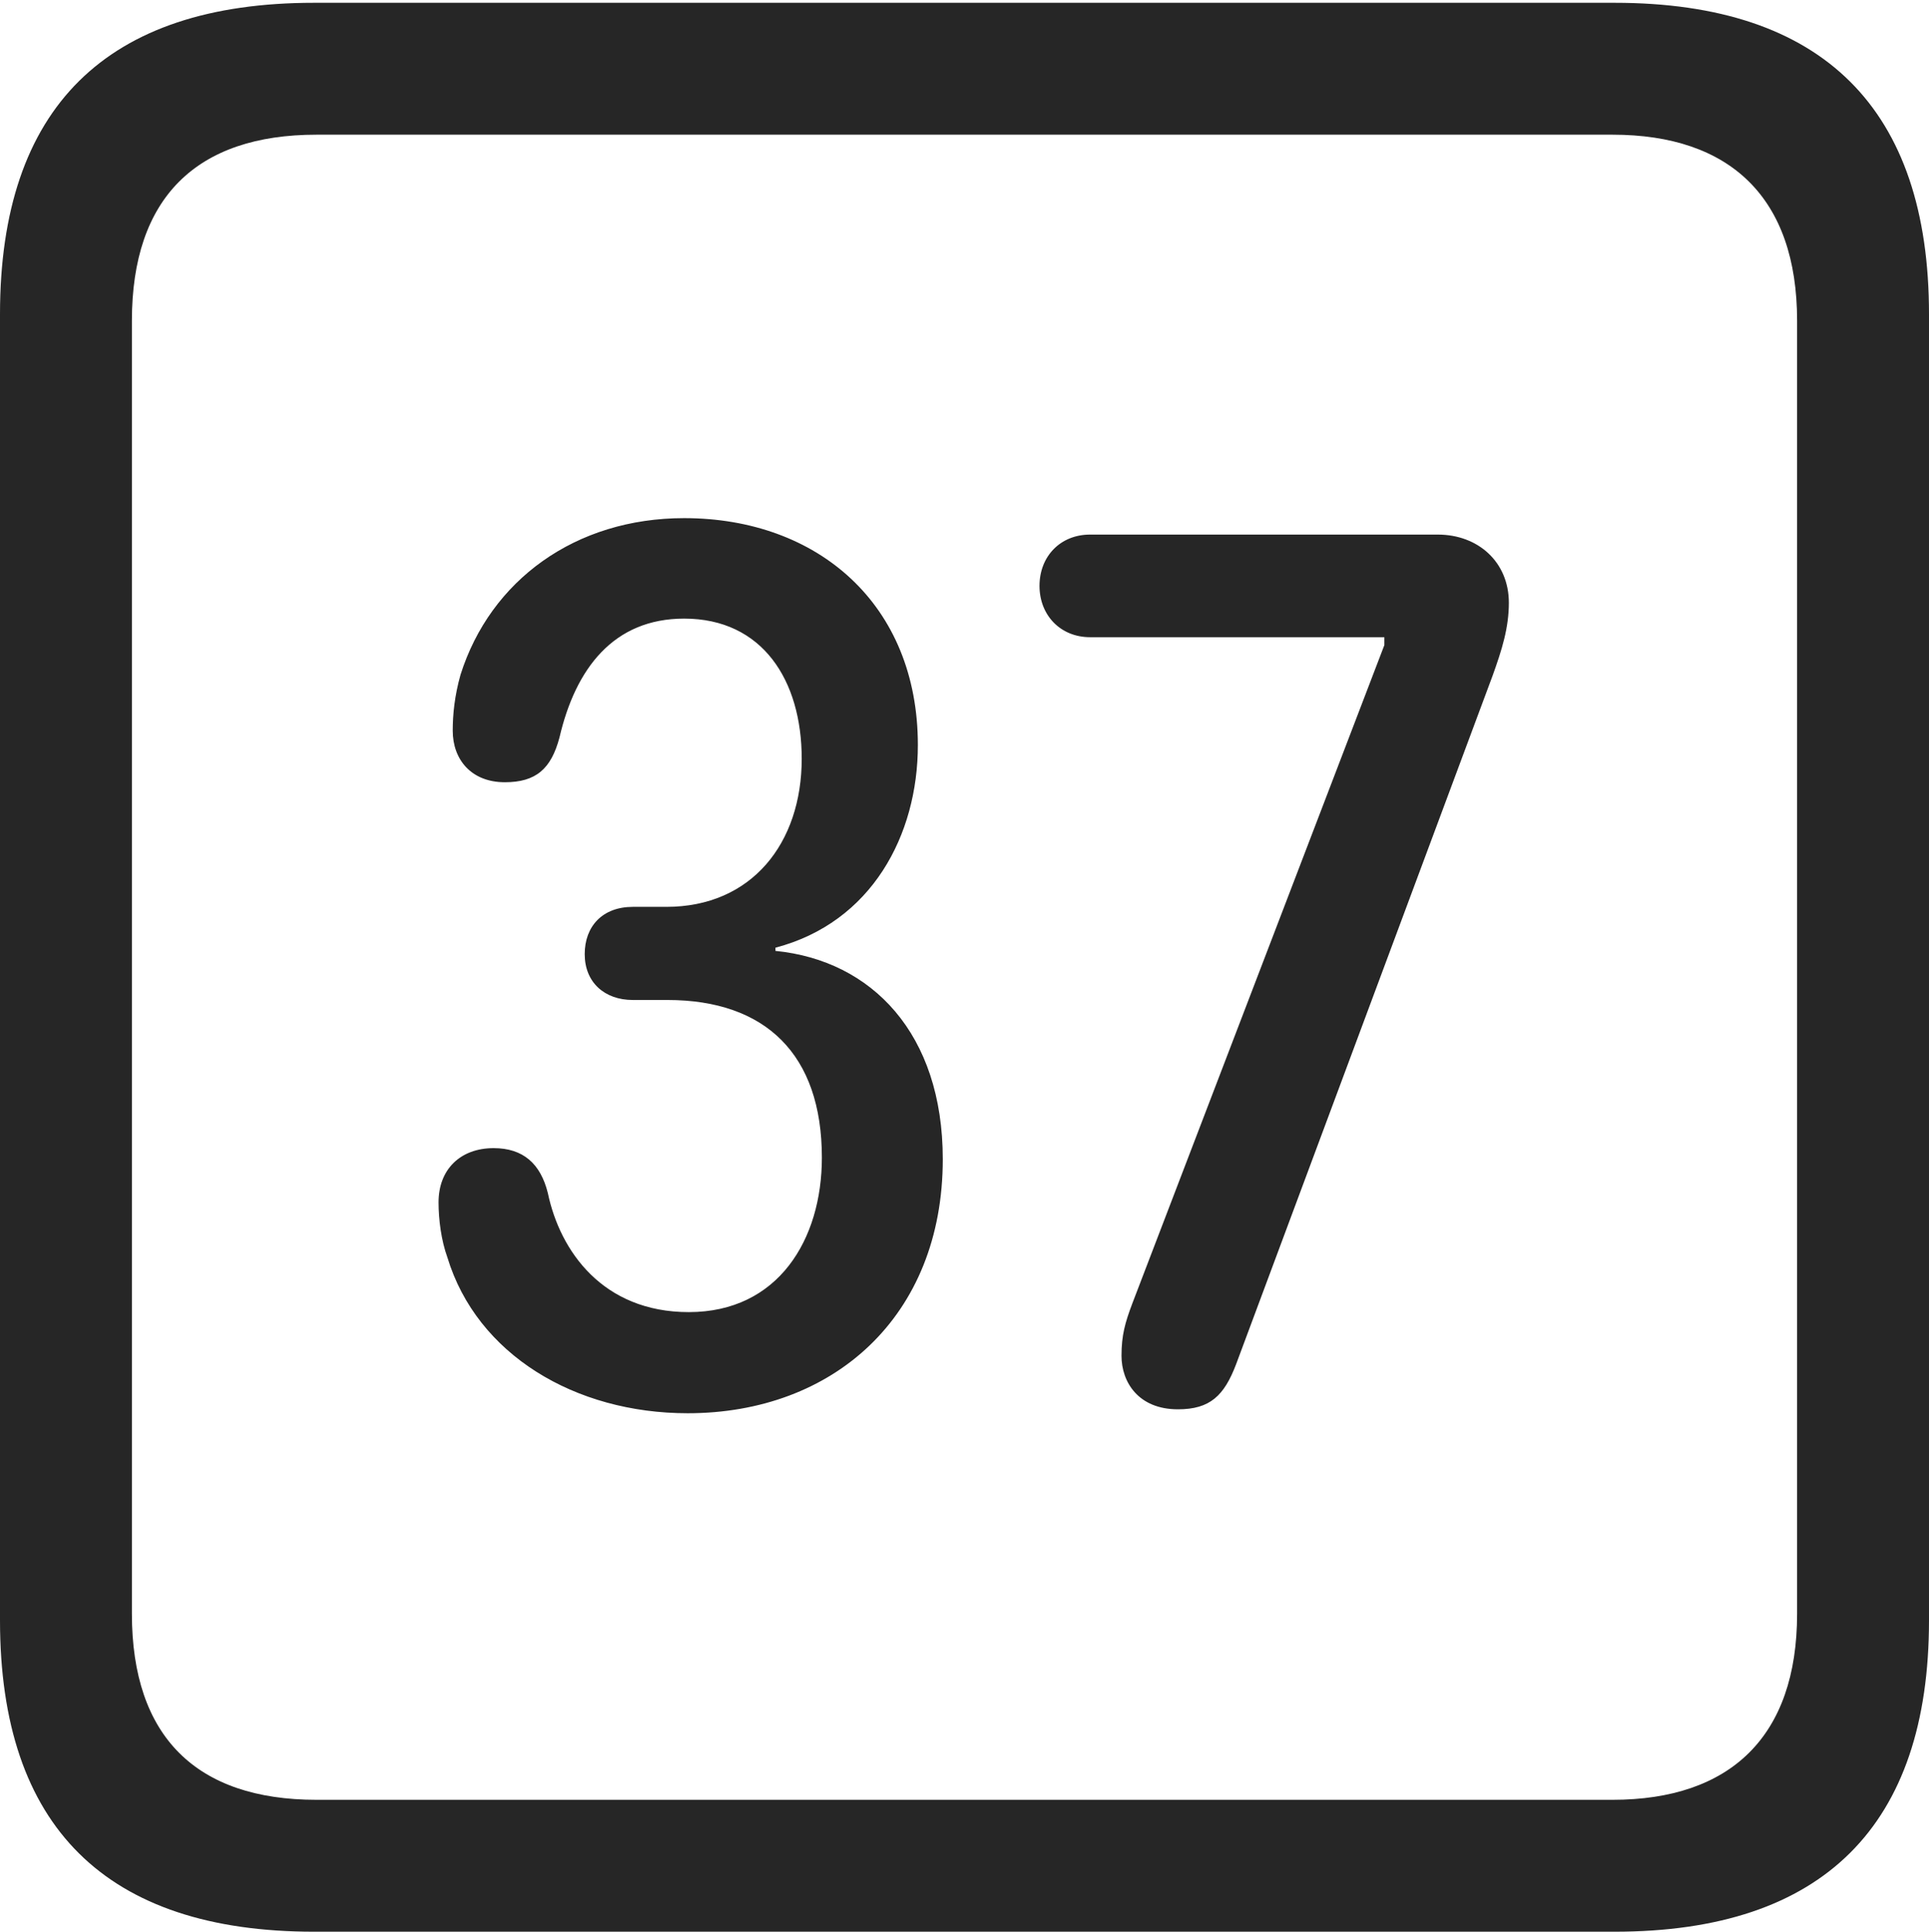 <?xml version="1.0" encoding="UTF-8"?>
<!--Generator: Apple Native CoreSVG 232.5-->
<!DOCTYPE svg
PUBLIC "-//W3C//DTD SVG 1.1//EN"
       "http://www.w3.org/Graphics/SVG/1.1/DTD/svg11.dtd">
<svg version="1.1" xmlns="http://www.w3.org/2000/svg" xmlns:xlink="http://www.w3.org/1999/xlink" width="88.409" height="88.537">
 <g>
  <rect height="88.537" opacity="0" width="88.409" x="0" y="0"/>
  <path d="M14.394 88.537L74.001 88.537C83.573 88.537 88.409 83.656 88.409 74.263L88.409 14.402C88.409 5.009 83.573 0.128 74.001 0.128L14.394 0.128C4.87 0.128 0 4.93 0 14.402L0 74.263C0 83.735 4.87 88.537 14.394 88.537ZM14.506 82.492C9.003 82.492 6.045 79.602 6.045 73.963L6.045 14.702C6.045 9.063 9.003 6.173 14.506 6.173L73.903 6.173C79.297 6.173 82.364 9.063 82.364 14.702L82.364 73.963C82.364 79.602 79.297 82.492 73.903 82.492Z" fill="#000000" fill-opacity="0.85"/>
  <path d="M31.518 64.774C38.186 64.774 43.209 60.349 43.209 53.131C43.209 47.379 39.959 44.022 35.54 43.583L35.54 43.436C39.949 42.279 42.067 38.279 42.067 34.147C42.067 27.711 37.492 23.748 31.356 23.748C26.369 23.748 22.477 26.595 21.107 30.926C20.832 31.899 20.75 32.763 20.75 33.487C20.75 34.826 21.612 35.853 23.138 35.853C24.556 35.853 25.26 35.248 25.643 33.797C26.378 30.644 28.119 28.353 31.356 28.353C34.942 28.353 36.744 31.176 36.744 34.777C36.744 38.644 34.454 41.565 30.538 41.565L29.003 41.565C27.615 41.565 26.798 42.454 26.798 43.732C26.798 45.026 27.709 45.833 29.003 45.833L30.587 45.833C35.085 45.833 37.668 48.324 37.668 53.057C37.668 56.819 35.664 60.139 31.567 60.139C27.624 60.139 25.665 57.338 25.109 54.683C24.775 53.333 23.974 52.623 22.623 52.623C21.112 52.623 20.1 53.584 20.1 55.109C20.1 55.913 20.228 56.867 20.506 57.633C21.858 62.084 26.354 64.774 31.518 64.774ZM53.987 64.594C55.461 64.594 56.106 63.967 56.653 62.527L68.407 30.971C68.838 29.775 69.153 28.77 69.153 27.627C69.153 25.759 67.743 24.502 65.897 24.502L49.959 24.502C48.602 24.502 47.642 25.496 47.642 26.854C47.642 28.196 48.602 29.205 49.959 29.205L63.447 29.205L63.447 29.568L51.895 59.745C51.565 60.623 51.4 61.197 51.4 62.142C51.4 63.346 52.173 64.594 53.987 64.594Z" fill="#000000" fill-opacity="0.85"/>
 </g>
</svg>

